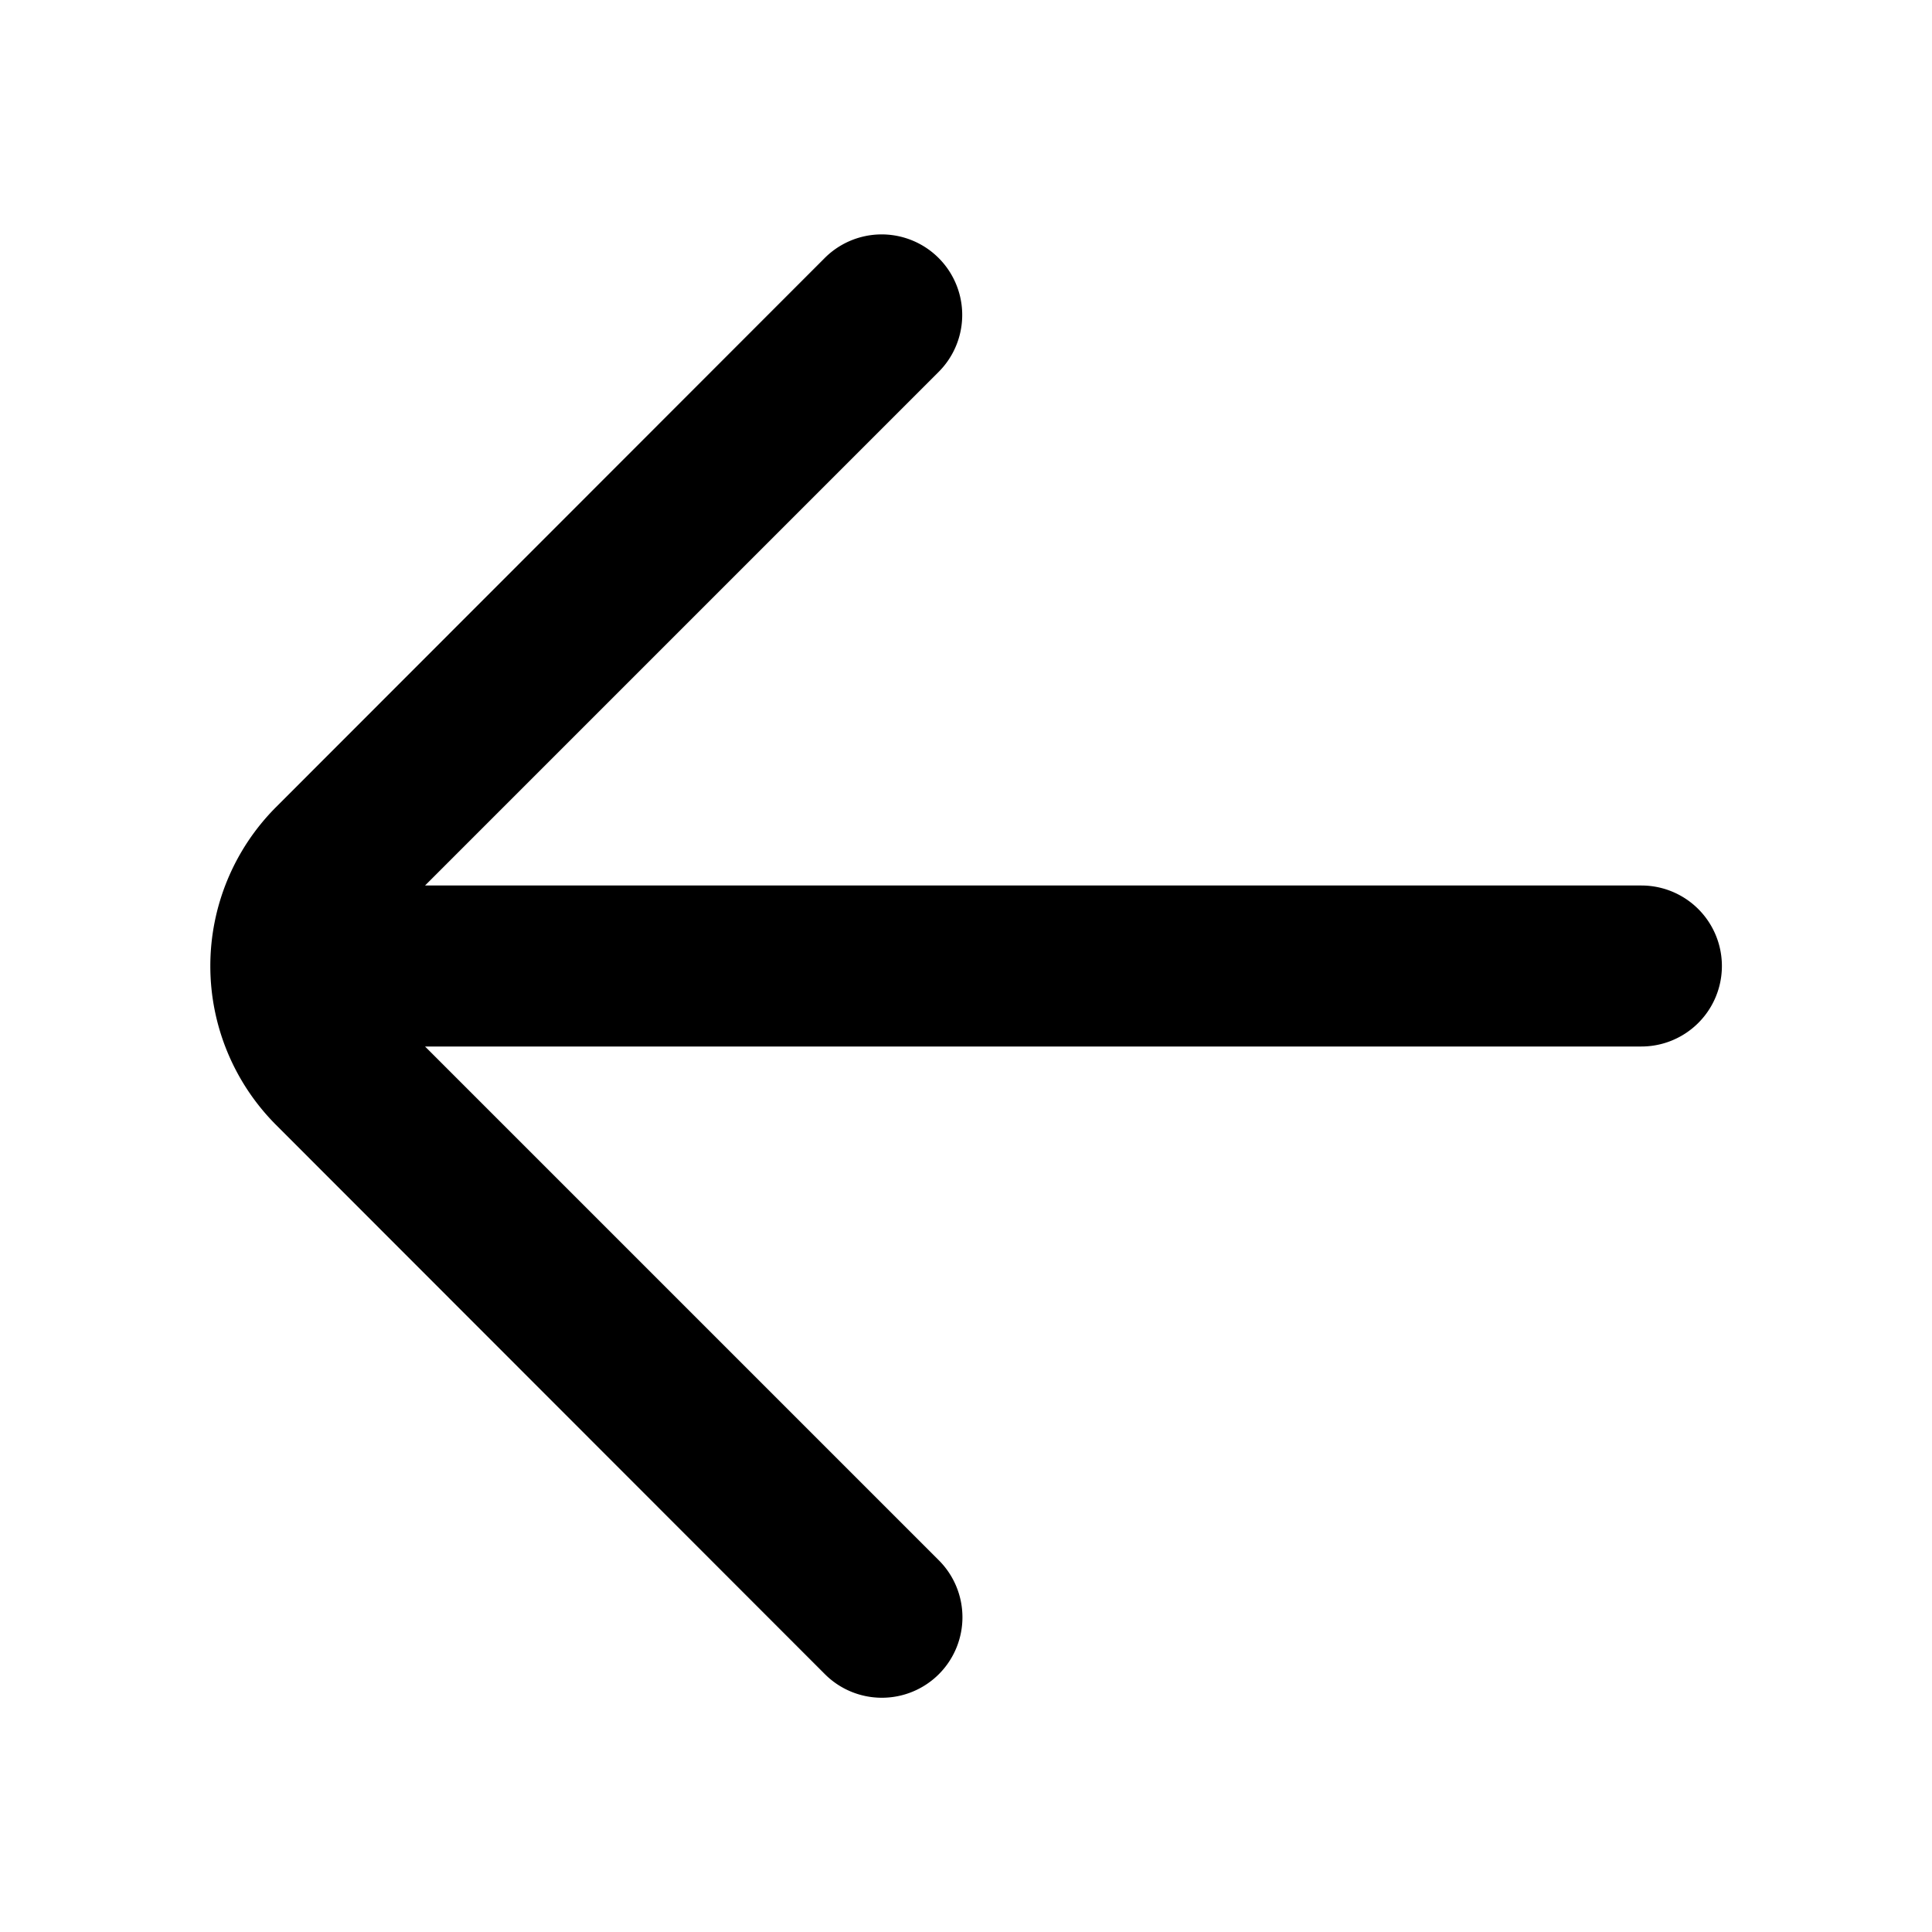 <svg viewBox="0 0 48 48" xmlns="http://www.w3.org/2000/svg"><path d="m40.78 22h-30.22l12.76-12.76a2 2 0 1 0 -2.83-2.83l-13.63 13.64a5.59 5.59 0 0 0 0 7.9l13.63 13.64a2 2 0 0 0 1.42.59 2 2 0 0 0 1.41-3.42l-12.76-12.76h30.22a2 2 0 0 0 0-4z"/></svg>